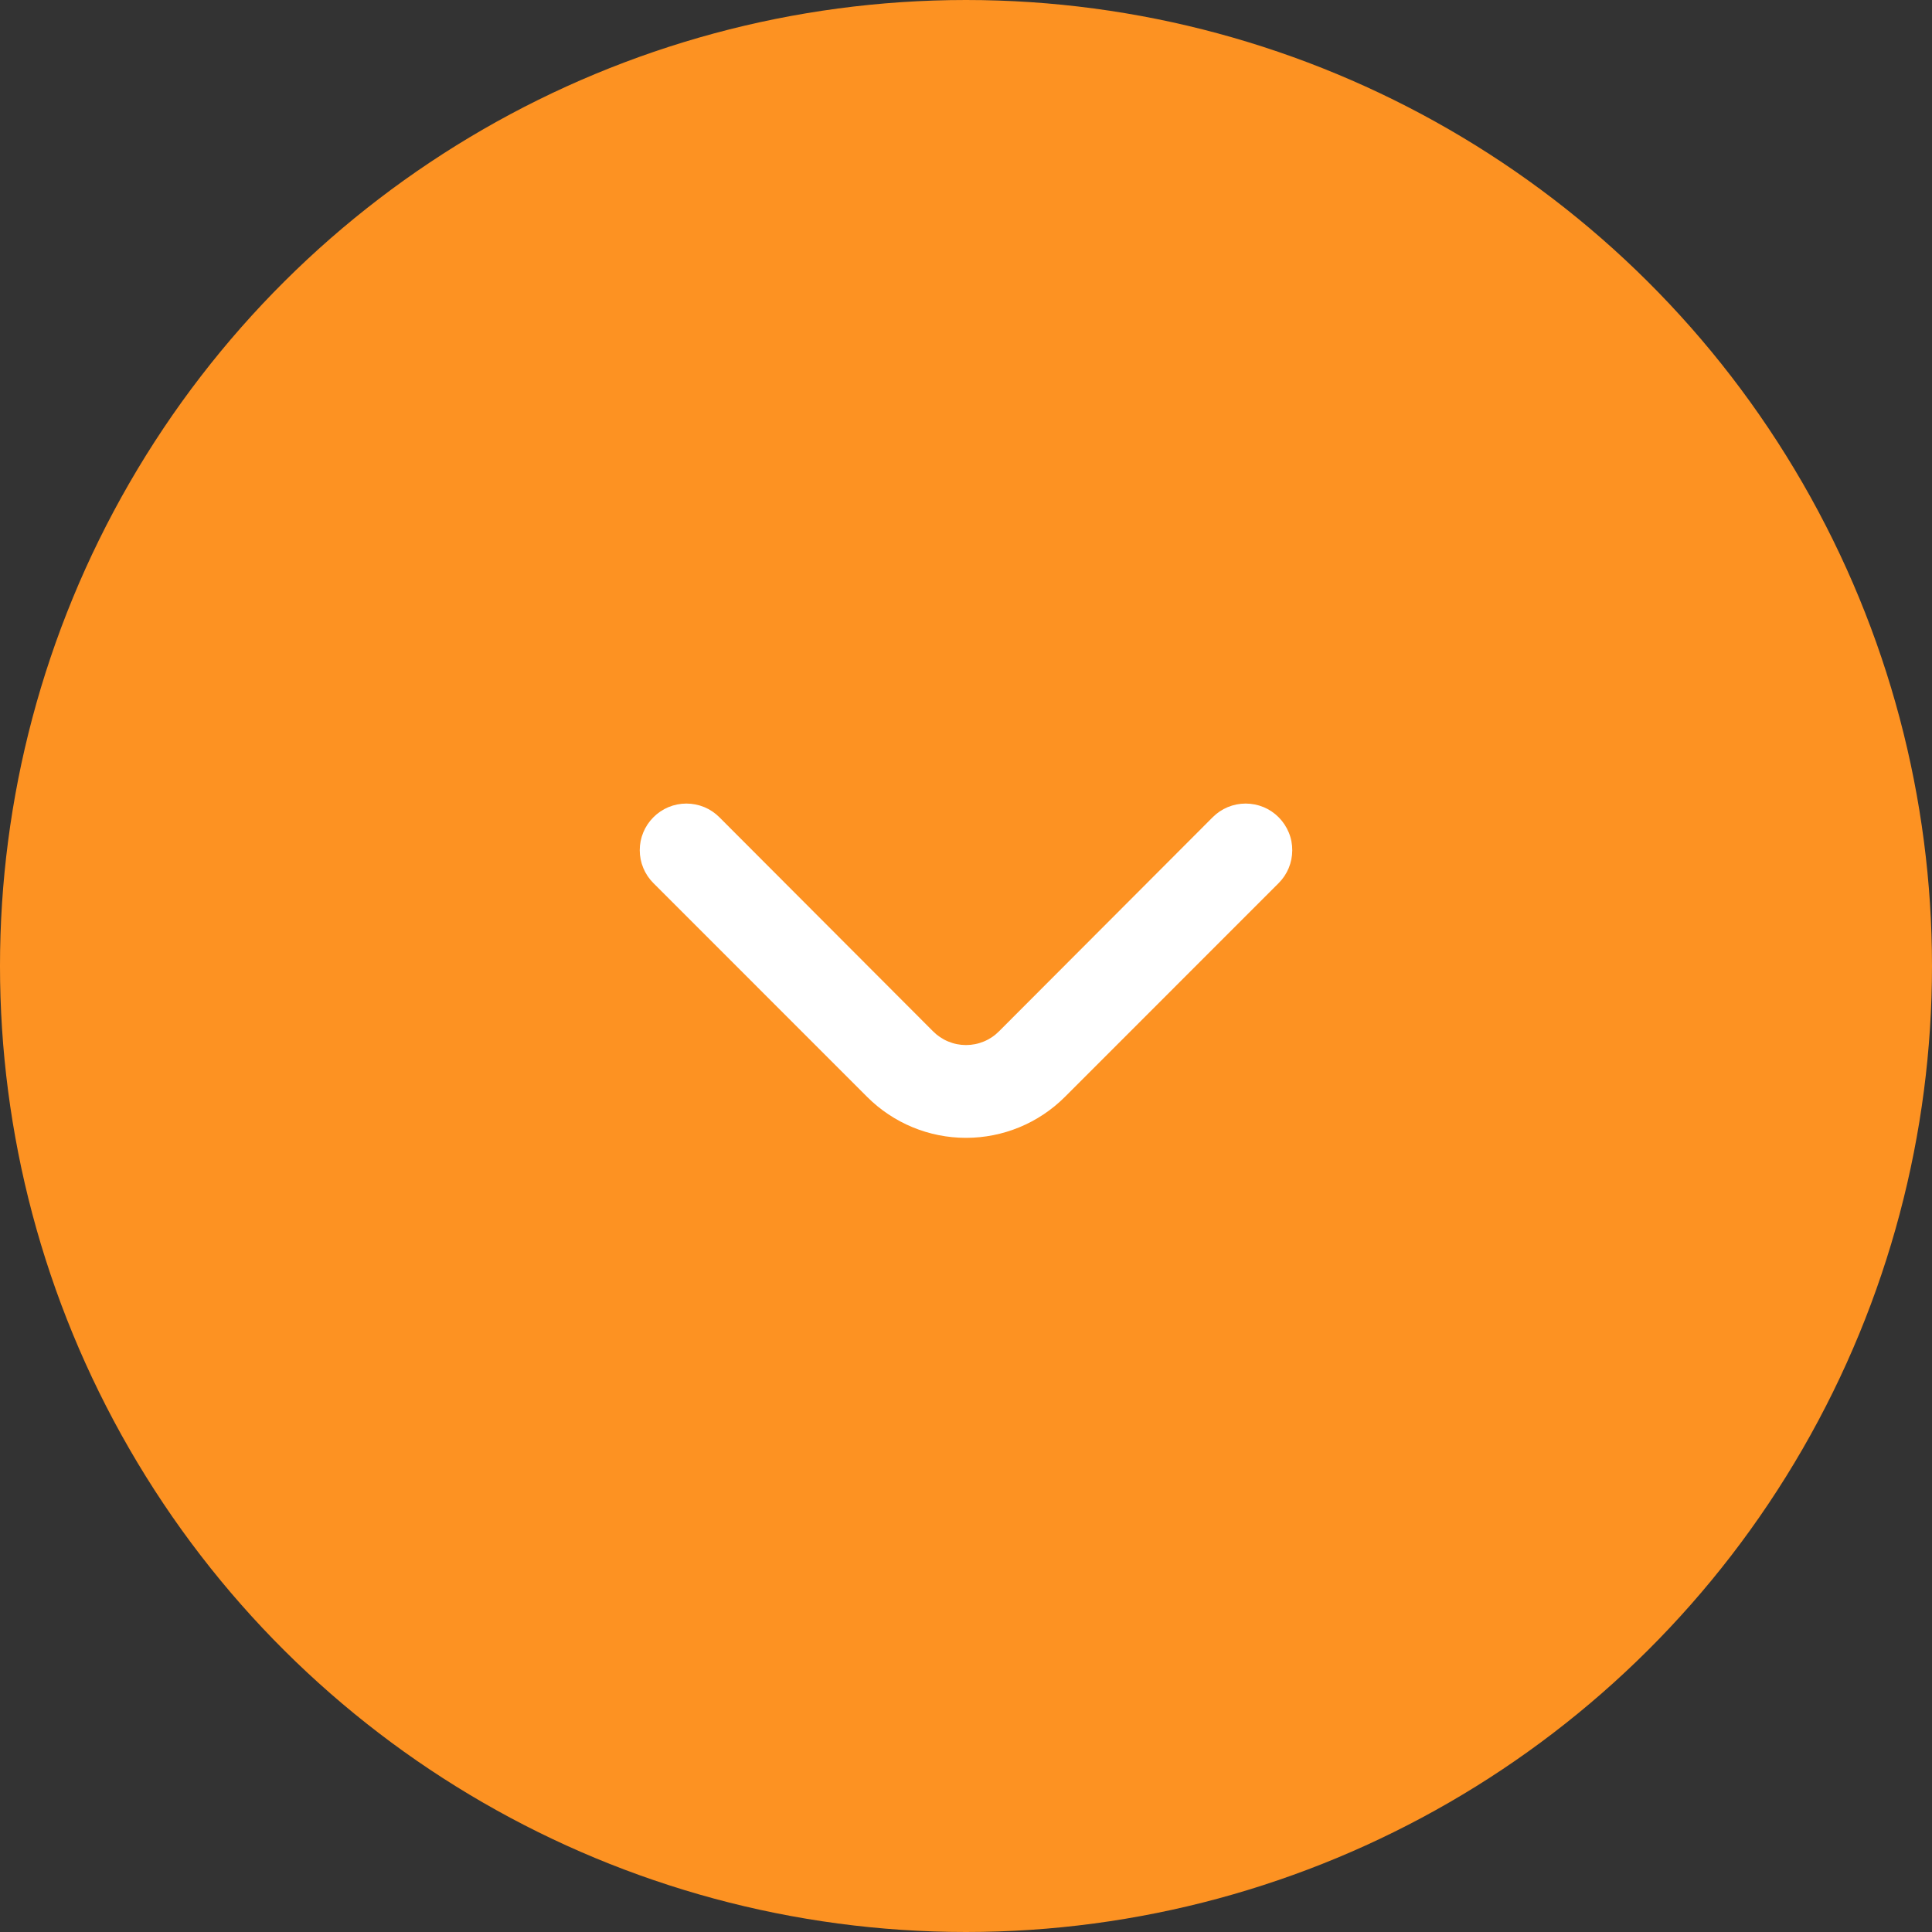 <svg width="38" height="38" viewBox="0 0 38 38" fill="none" xmlns="http://www.w3.org/2000/svg">
<rect x="0" y="0" width="38" height="38" fill="#333333" stroke="none"/>
<ellipse cx="19" cy="19" rx="19" ry="19" transform="matrix(0 1 1 0 0 0)" fill="#FD9222"/>
<path d="M19.651 20.283C19.566 20.369 19.465 20.438 19.353 20.484C19.241 20.531 19.121 20.555 19 20.555C18.879 20.555 18.76 20.531 18.648 20.484C18.536 20.438 18.435 20.369 18.35 20.283L14.151 16.076C14.066 15.99 13.965 15.922 13.853 15.875C13.741 15.829 13.621 15.805 13.5 15.805C13.379 15.805 13.26 15.829 13.148 15.875C13.036 15.922 12.935 15.99 12.85 16.076C12.679 16.248 12.583 16.48 12.583 16.722C12.583 16.964 12.679 17.197 12.85 17.368L17.057 21.576C17.573 22.091 18.272 22.38 19 22.38C19.729 22.38 20.428 22.091 20.944 21.576L25.151 17.368C25.321 17.198 25.416 16.967 25.417 16.727C25.418 16.606 25.395 16.486 25.349 16.375C25.303 16.263 25.236 16.162 25.151 16.076C25.066 15.99 24.965 15.922 24.853 15.875C24.741 15.829 24.621 15.805 24.5 15.805C24.379 15.805 24.26 15.829 24.148 15.875C24.036 15.922 23.935 15.99 23.85 16.076L19.651 20.283Z" fill="white"/>
</svg>
